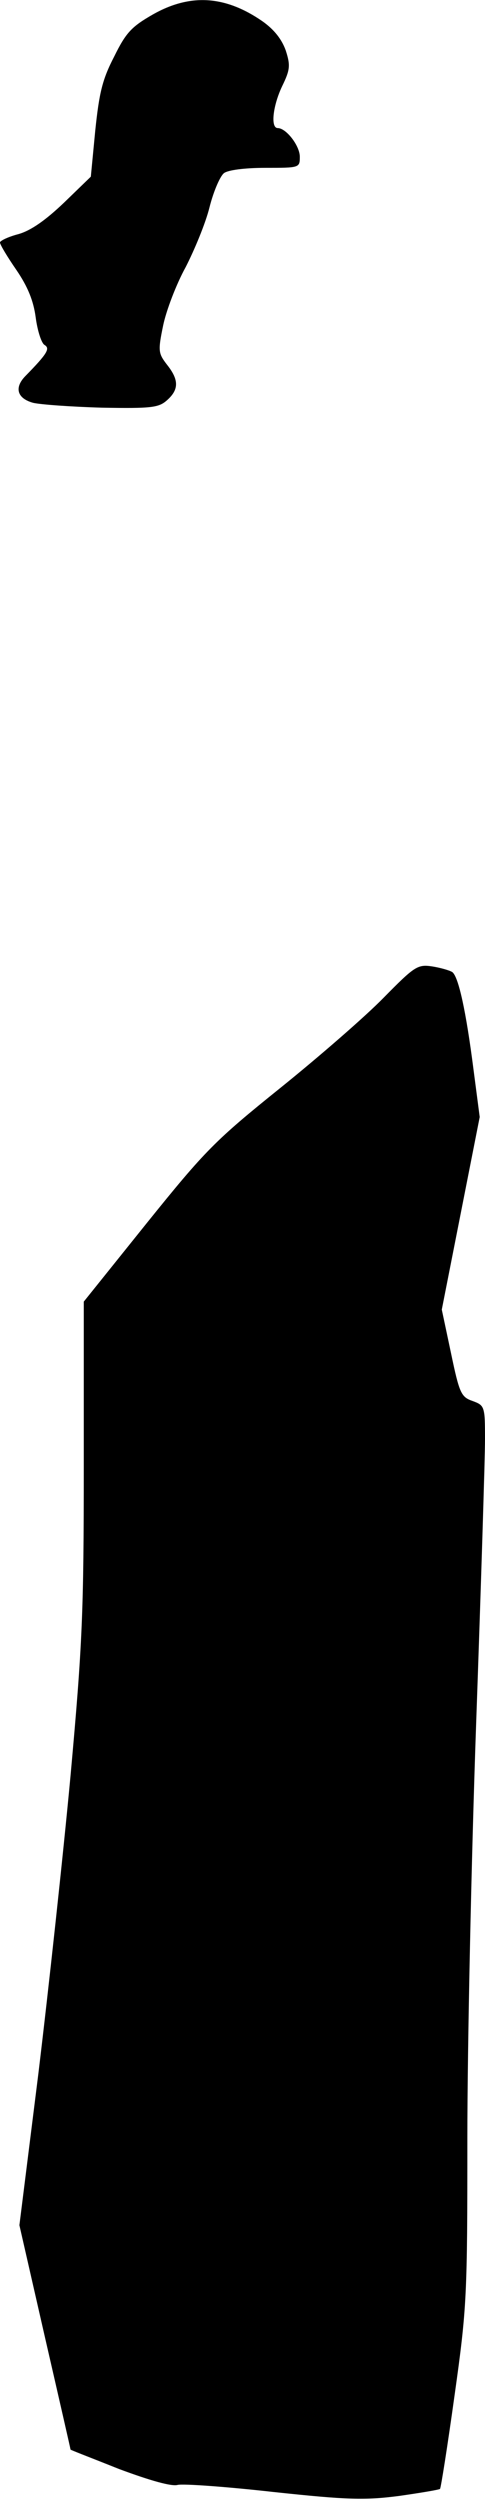<?xml version="1.0" standalone="no"?>
<!DOCTYPE svg PUBLIC "-//W3C//DTD SVG 20010904//EN"
 "http://www.w3.org/TR/2001/REC-SVG-20010904/DTD/svg10.dtd">
<svg version="1.0" xmlns="http://www.w3.org/2000/svg"
 width="110pt" height="566pt" viewBox="0 0 110 566"
 preserveAspectRatio="xMidYMid meet">
<g transform="translate(0,566) scale(0.1,-0.1)"
fill="#000000" stroke="none">
<path fill="#000000" stroke="none" d="M348 5628 c-49 -28 -62 -41 -89 -96
-27 -52 -34 -82 -43 -168 l-10 -104 -61 -59 c-42 -40 -75 -63 -103 -71 -23 -6
-42 -15 -42 -19 0 -5 17 -33 37 -62 26 -38 39 -70 44 -108 4 -30 13 -58 20
-62 13 -8 7 -19 -44 -71 -25 -26 -18 -50 18 -60 17 -4 87 -9 156 -11 113 -2
129 0 148 17 27 24 27 46 0 80 -20 26 -21 31 -9 89 7 34 30 94 51 132 20 39
45 99 54 135 9 36 24 71 33 78 9 7 47 12 94 12 77 0 78 0 78 25 0 25 -31 65
-50 65 -17 0 -11 51 10 95 18 37 19 47 8 81 -9 25 -26 47 -53 66 -84 58 -163
63 -247 16z"/>
<path fill="#000000" stroke="none" d="M870 3401 c-41 -42 -147 -134 -234
-204 -148 -119 -170 -141 -303 -306 l-143 -178 0 -371 c0 -334 -3 -404 -30
-702 -17 -182 -50 -485 -73 -675 l-43 -343 58 -254 c32 -139 58 -253 58 -254
0 -1 50 -20 110 -44 70 -26 119 -40 133 -36 12 3 110 -4 217 -16 169 -18 207
-19 285 -9 49 7 91 14 93 16 2 2 17 97 33 212 28 199 29 224 29 583 0 206 9
629 20 940 11 311 20 599 20 642 0 74 -1 76 -28 86 -26 9 -30 17 -49 108 l-21
99 43 218 43 218 -14 107 c-17 133 -34 210 -48 221 -6 4 -27 10 -46 13 -33 5
-40 0 -110 -71z"/>
</g>
</svg>
